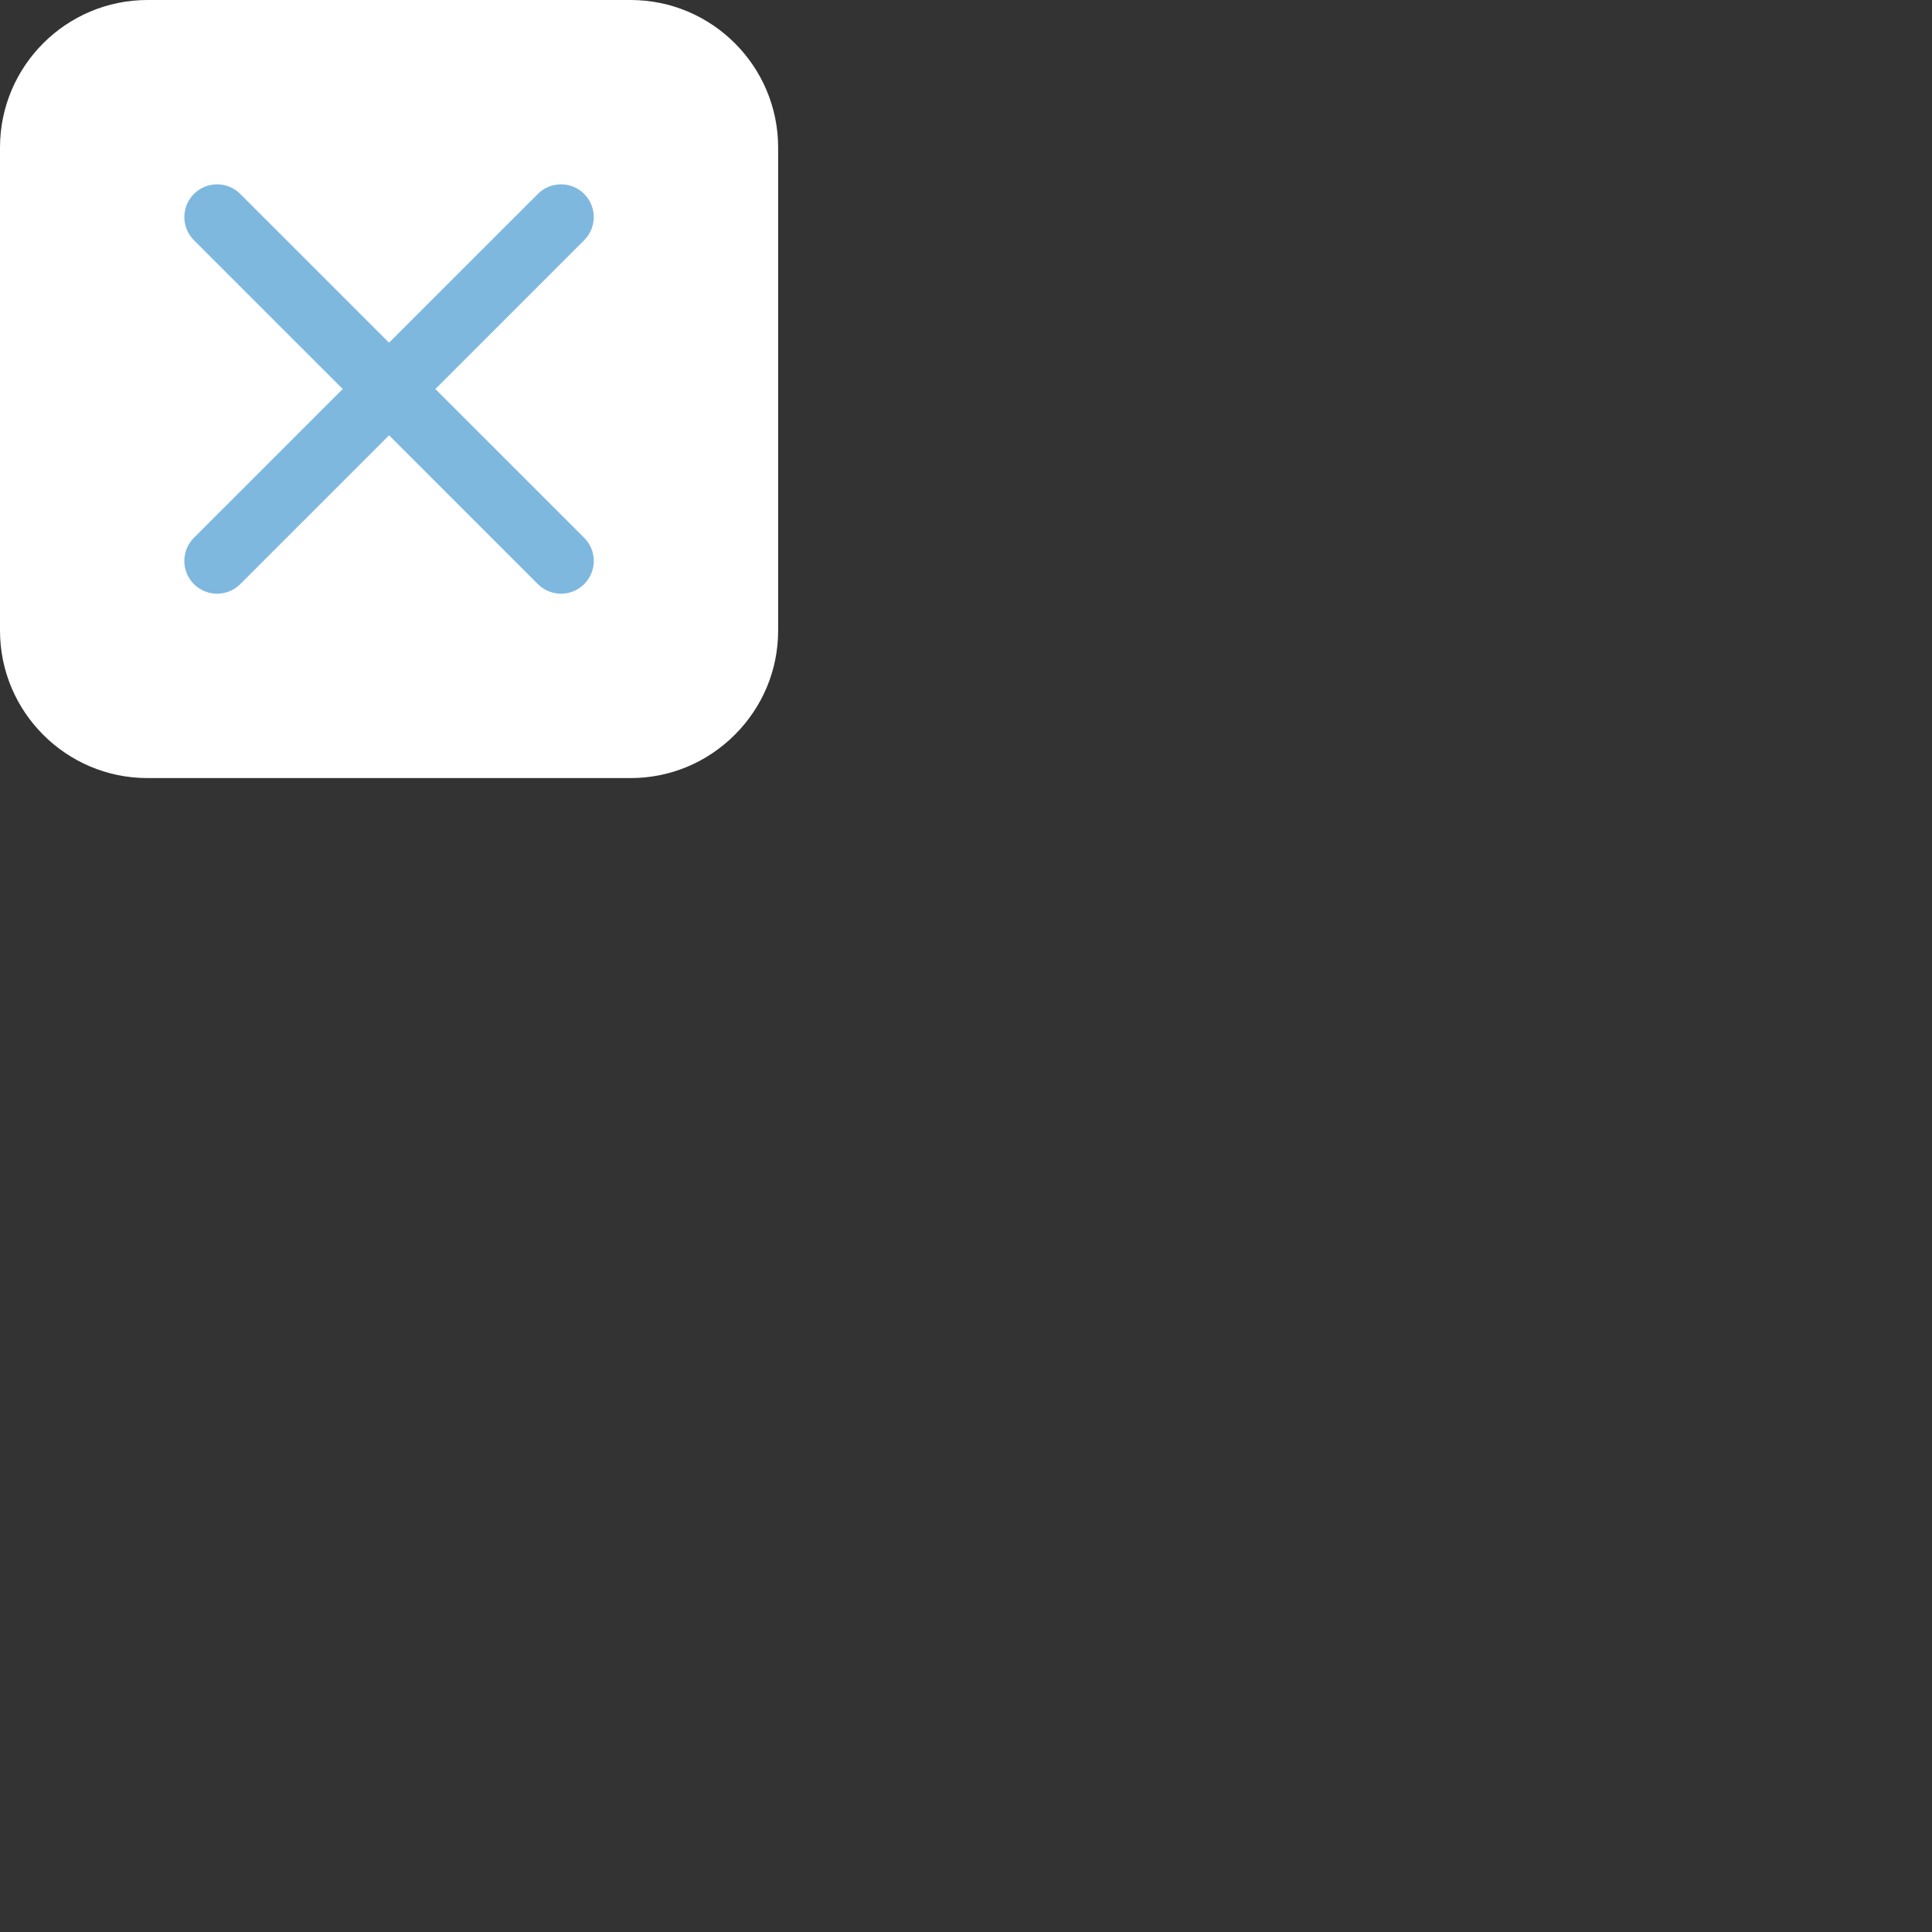 <?xml version="1.0" encoding="utf-8"?>
<!-- Generator: Adobe Illustrator 16.0.0, SVG Export Plug-In . SVG Version: 6.00 Build 0)  -->
<!DOCTYPE svg PUBLIC "-//W3C//DTD SVG 1.1//EN" "http://www.w3.org/Graphics/SVG/1.1/DTD/svg11.dtd">
<svg version="1.1" id="Layer_1" xmlns="http://www.w3.org/2000/svg" xmlns:xlink="http://www.w3.org/1999/xlink" x="0px" y="0px"
	 width="100px" height="100px" viewBox="0 0 100 100" enable-background="new 0 0 100 100" xml:space="preserve">
<rect x="0" y="0" width="100" height="100" fill="#333333" stroke="none"/>
<g>
	<path fill="#FFFFFF" d="M39.422,32.638c0,3.729-3.052,6.78-6.781,6.78H7.634c-3.729,0-6.78-3.052-6.78-6.78V7.634
		c0-3.729,3.052-6.78,6.78-6.78h25.007c3.729,0,6.78,3.052,6.78,6.78L39.422,32.638L39.422,32.638z"/>
	<path fill="#FFFFFF" d="M32.641,40.273H7.634C3.424,40.273,0,36.848,0,32.638V7.634C0,3.425,3.424,0,7.634,0h25.007
		c4.21,0,7.635,3.425,7.635,7.634v25.004c0,2.031-0.796,3.946-2.242,5.393C36.588,39.476,34.673,40.273,32.641,40.273z M7.634,1.708
		c-3.268,0-5.926,2.659-5.926,5.926v25.004c0,3.268,2.658,5.926,5.926,5.926h25.007c3.269,0,5.927-2.658,5.927-5.926L38.566,7.634
		c0-3.268-2.658-5.926-5.926-5.926H7.634z"/>
</g>
<g>
	<path fill="#7EB8DF" d="M29.039,30.73c-0.434,0-0.867-0.166-1.198-0.496L10.038,12.435c-0.662-0.662-0.662-1.735,0-2.397
		c0.661-0.662,1.734-0.663,2.397,0l17.802,17.798c0.662,0.662,0.662,1.735,0.001,2.397C29.907,30.564,29.473,30.73,29.039,30.73z"/>
</g>
<g>
	<path fill="#7EB8DF" d="M11.236,30.73c-0.434,0-0.868-0.166-1.199-0.497c-0.662-0.662-0.662-1.735,0-2.397l17.803-17.798
		c0.662-0.662,1.735-0.662,2.397,0c0.661,0.662,0.661,1.735-0.001,2.397L12.435,30.234C12.104,30.564,11.67,30.73,11.236,30.73z"/>
</g>
</svg>
